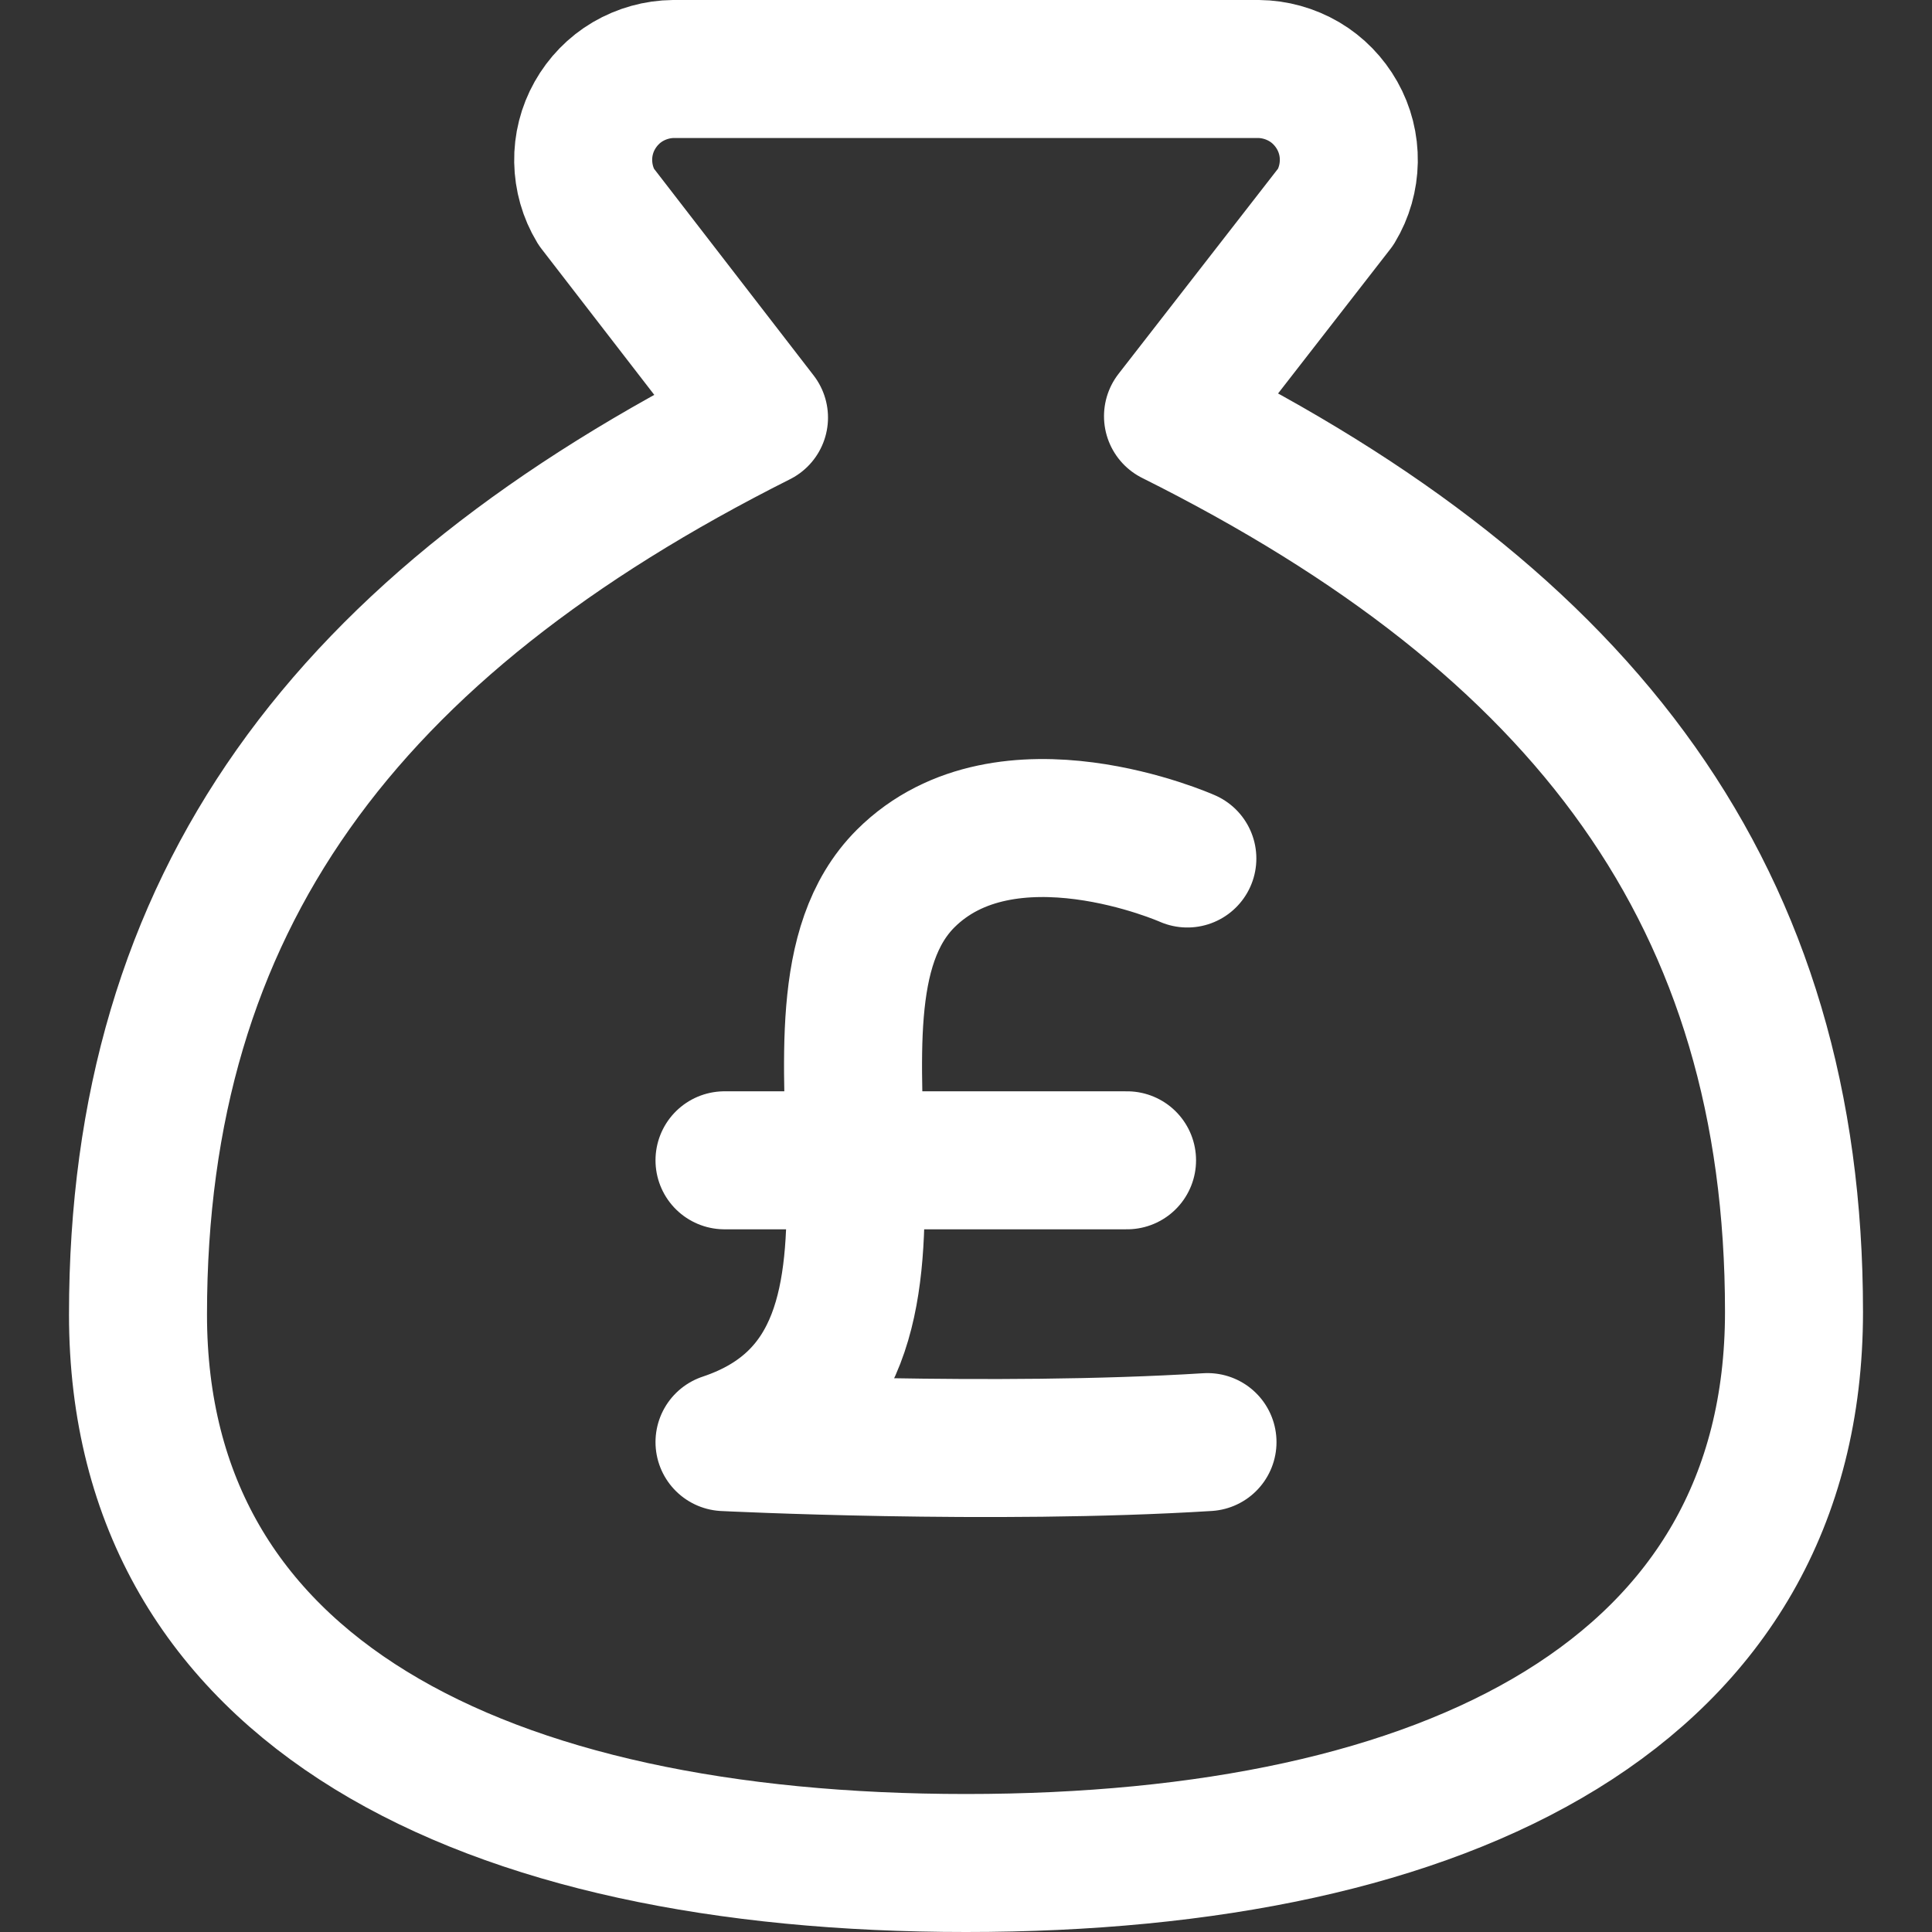 <svg width="14" height="14" viewBox="0 0 14 14" fill="none" xmlns="http://www.w3.org/2000/svg">
<rect x="0" y="0" width="14" height="14" fill="#333333" stroke="none"/>
<g clip-path="url(#clip0_90_802)">
<path d="M8.604 6.221C8.604 6.221 7.292 5.638 6.562 6.367C5.596 7.333 7 9.867 5.25 10.45C5.25 10.45 7.194 10.547 8.75 10.45" stroke="white" stroke-linecap="round" stroke-linejoin="round"/>
<path d="M8.167 8.408H5.25" stroke="white" stroke-linecap="round" stroke-linejoin="round"/>
<path d="M7 13.5C10.5 13.5 13 12.262 13 9.506C13 6.511 11.5 4.514 8.5 3.016L9.68 1.498C9.74 1.399 9.772 1.285 9.774 1.169C9.776 1.053 9.747 0.938 9.69 0.837C9.633 0.736 9.551 0.651 9.451 0.592C9.35 0.533 9.236 0.501 9.12 0.5H4.88C4.764 0.501 4.65 0.533 4.549 0.592C4.449 0.651 4.367 0.736 4.31 0.837C4.253 0.938 4.224 1.053 4.226 1.169C4.228 1.285 4.26 1.399 4.32 1.498L5.5 3.026C2.5 4.534 1 6.531 1 9.526C1 12.262 3.5 13.5 7 13.5Z" stroke="white" stroke-linecap="round" stroke-linejoin="round"/>
</g>
<defs>
<clipPath id="clip0_90_802">
<rect width="14" height="14" fill="white"/>
</clipPath>
</defs>
</svg>
